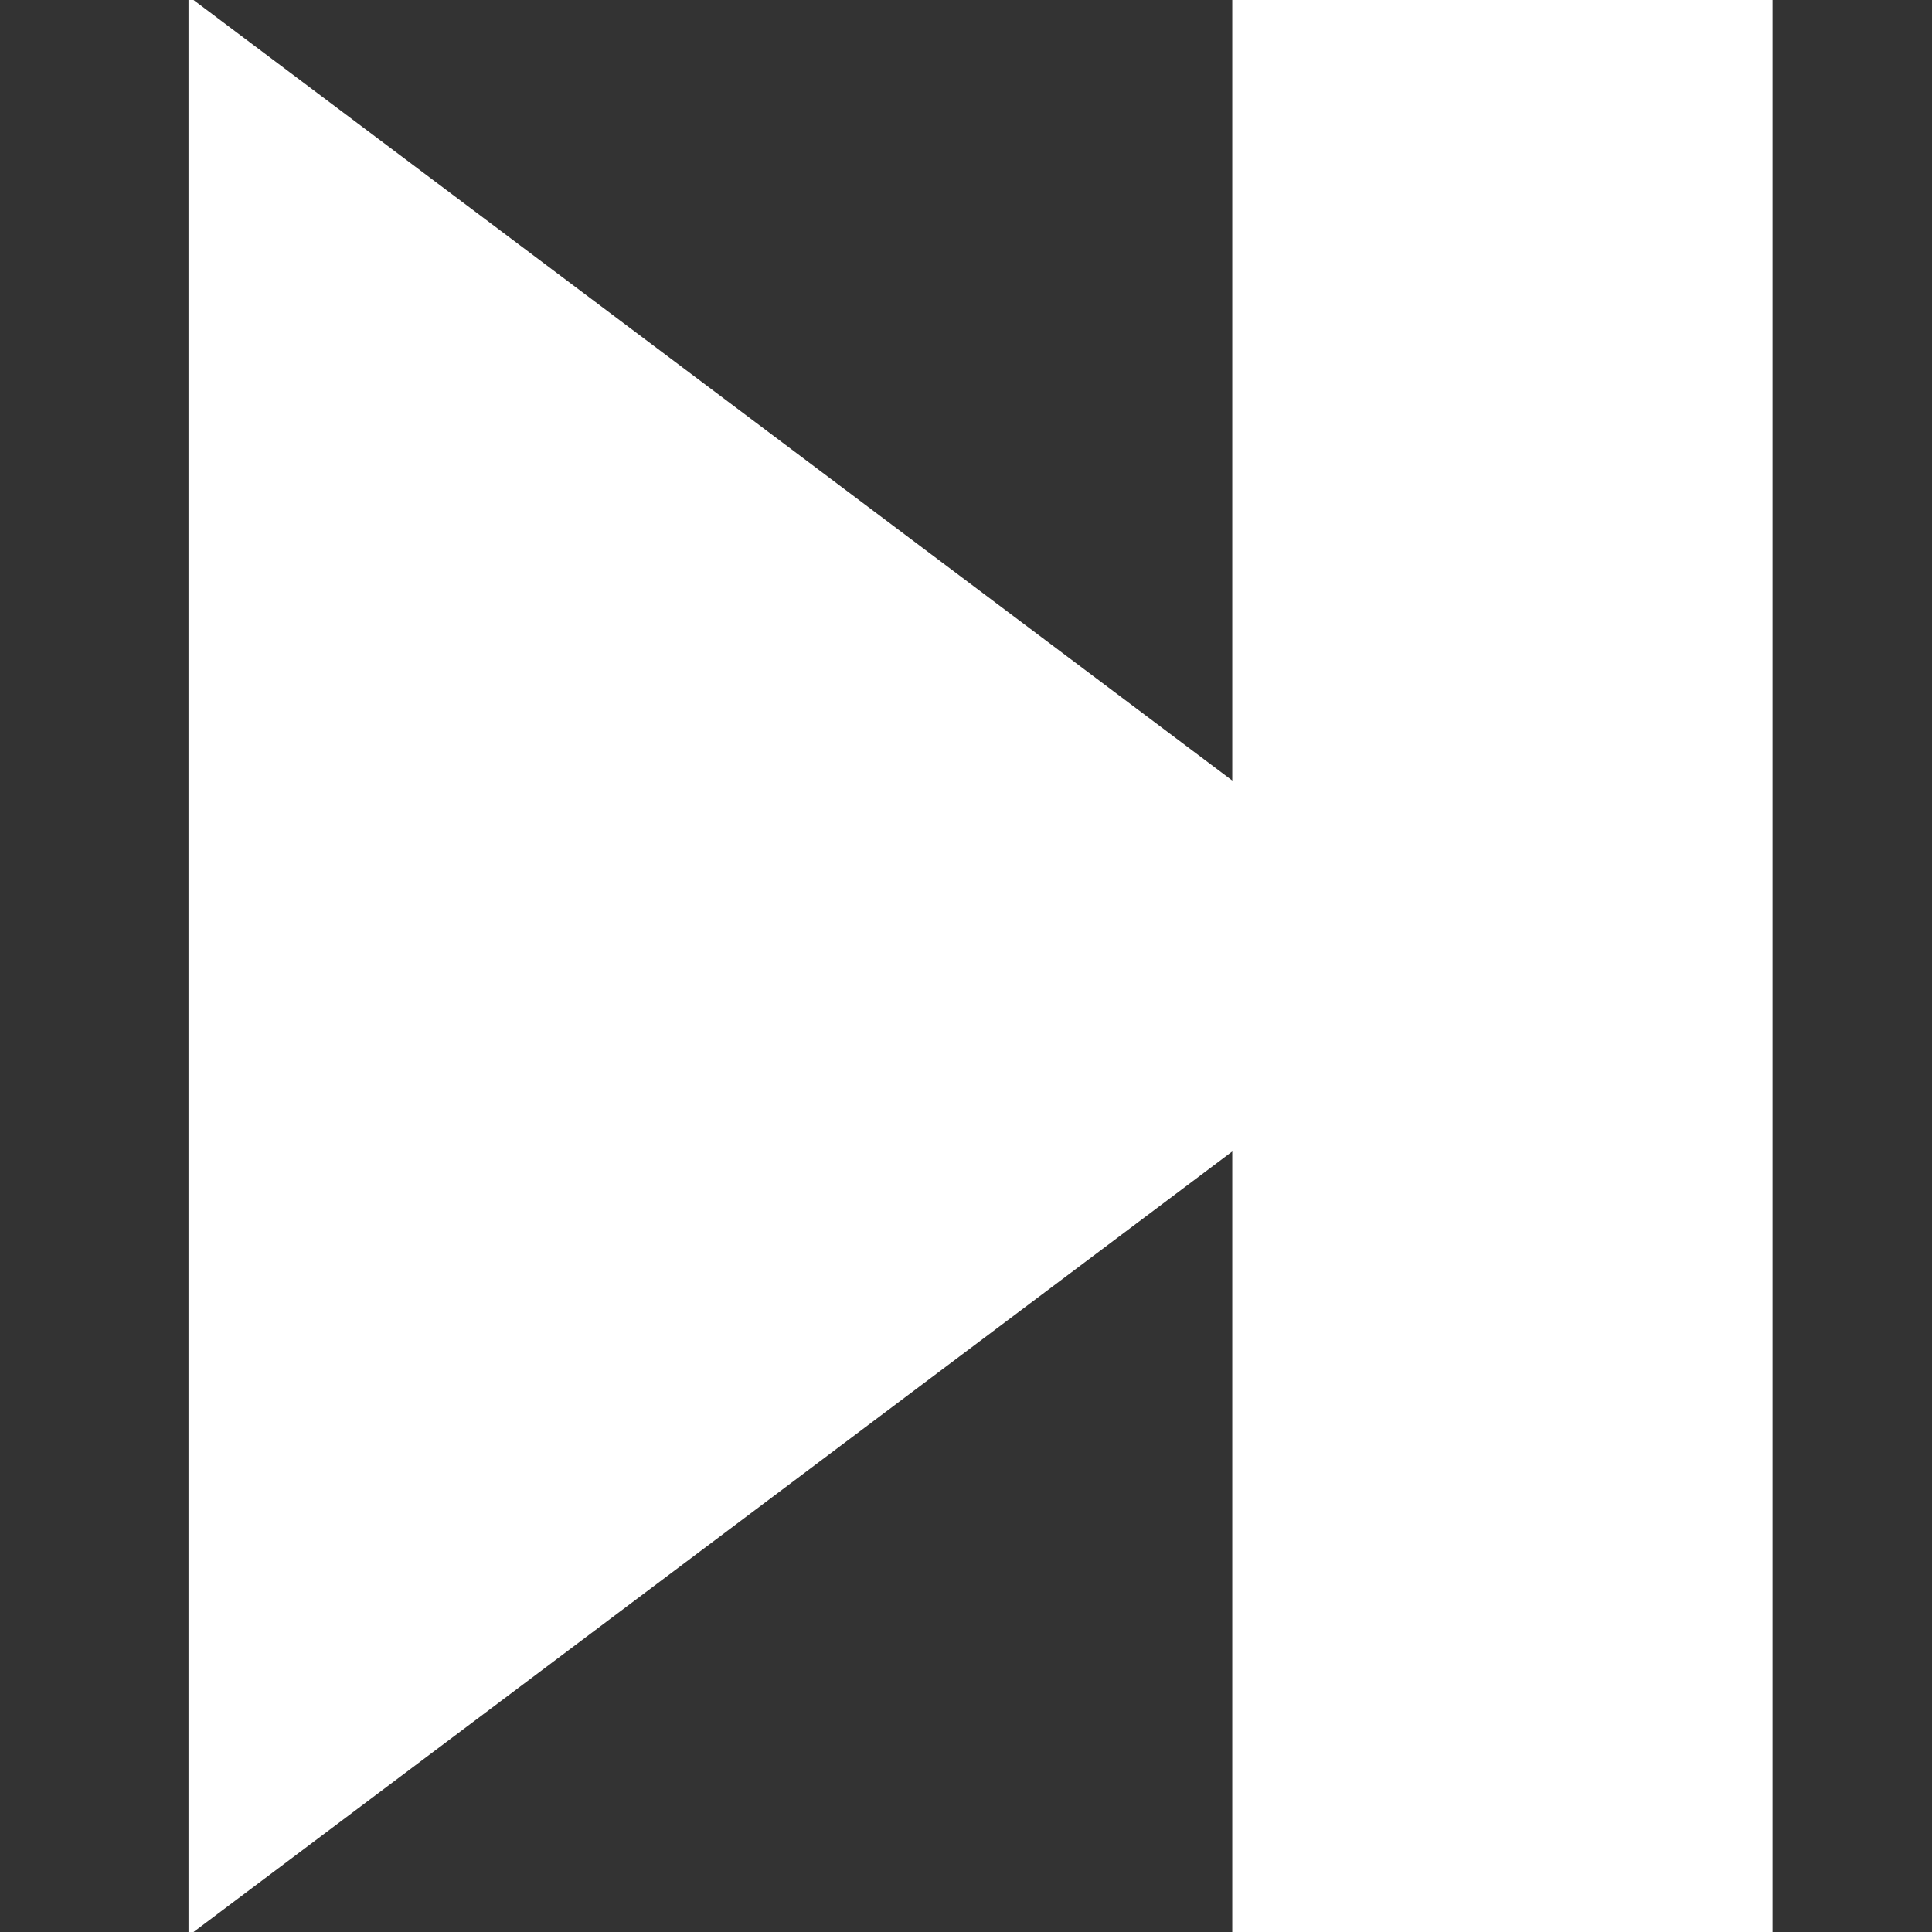 <svg version="1.1" viewBox="0.0 0.0 512.0 512.0" fill="none" stroke="none" stroke-linecap="square" stroke-miterlimit="10" xmlns:xlink="http://www.w3.org/1999/xlink" xmlns="http://www.w3.org/2000/svg"><rect x="0.0" y="0.0" width="512.0" height="512.0" fill="#333333" stroke="none"/><clipPath id="p.0"><path d="m0 0l512.0 0l0 512.0l-512.0 0l0 -512.0z" clip-rule="nonzero"/></clipPath><g clip-path="url(#p.0)"><path fill="#000000" fill-opacity="0.0" d="m0 0l512.0 0l0 512.0l-512.0 0z" fill-rule="evenodd"/><path fill="#ffffff" d="m327.063 0l142.173 0l0 512.0l-142.173 0z" fill-rule="evenodd"/><path stroke="#ffffff" stroke-width="1.0" stroke-linejoin="round" stroke-linecap="butt" d="m327.063 0l142.173 0l0 512.0l-142.173 0z" fill-rule="evenodd"/><path fill="#ffffff" d="m50.451 0l340.693 256.0l-340.693 256.0z" fill-rule="evenodd"/><path stroke="#ffffff" stroke-width="1.0" stroke-linejoin="round" stroke-linecap="butt" d="m50.451 0l340.693 256.0l-340.693 256.0z" fill-rule="evenodd"/></g></svg>